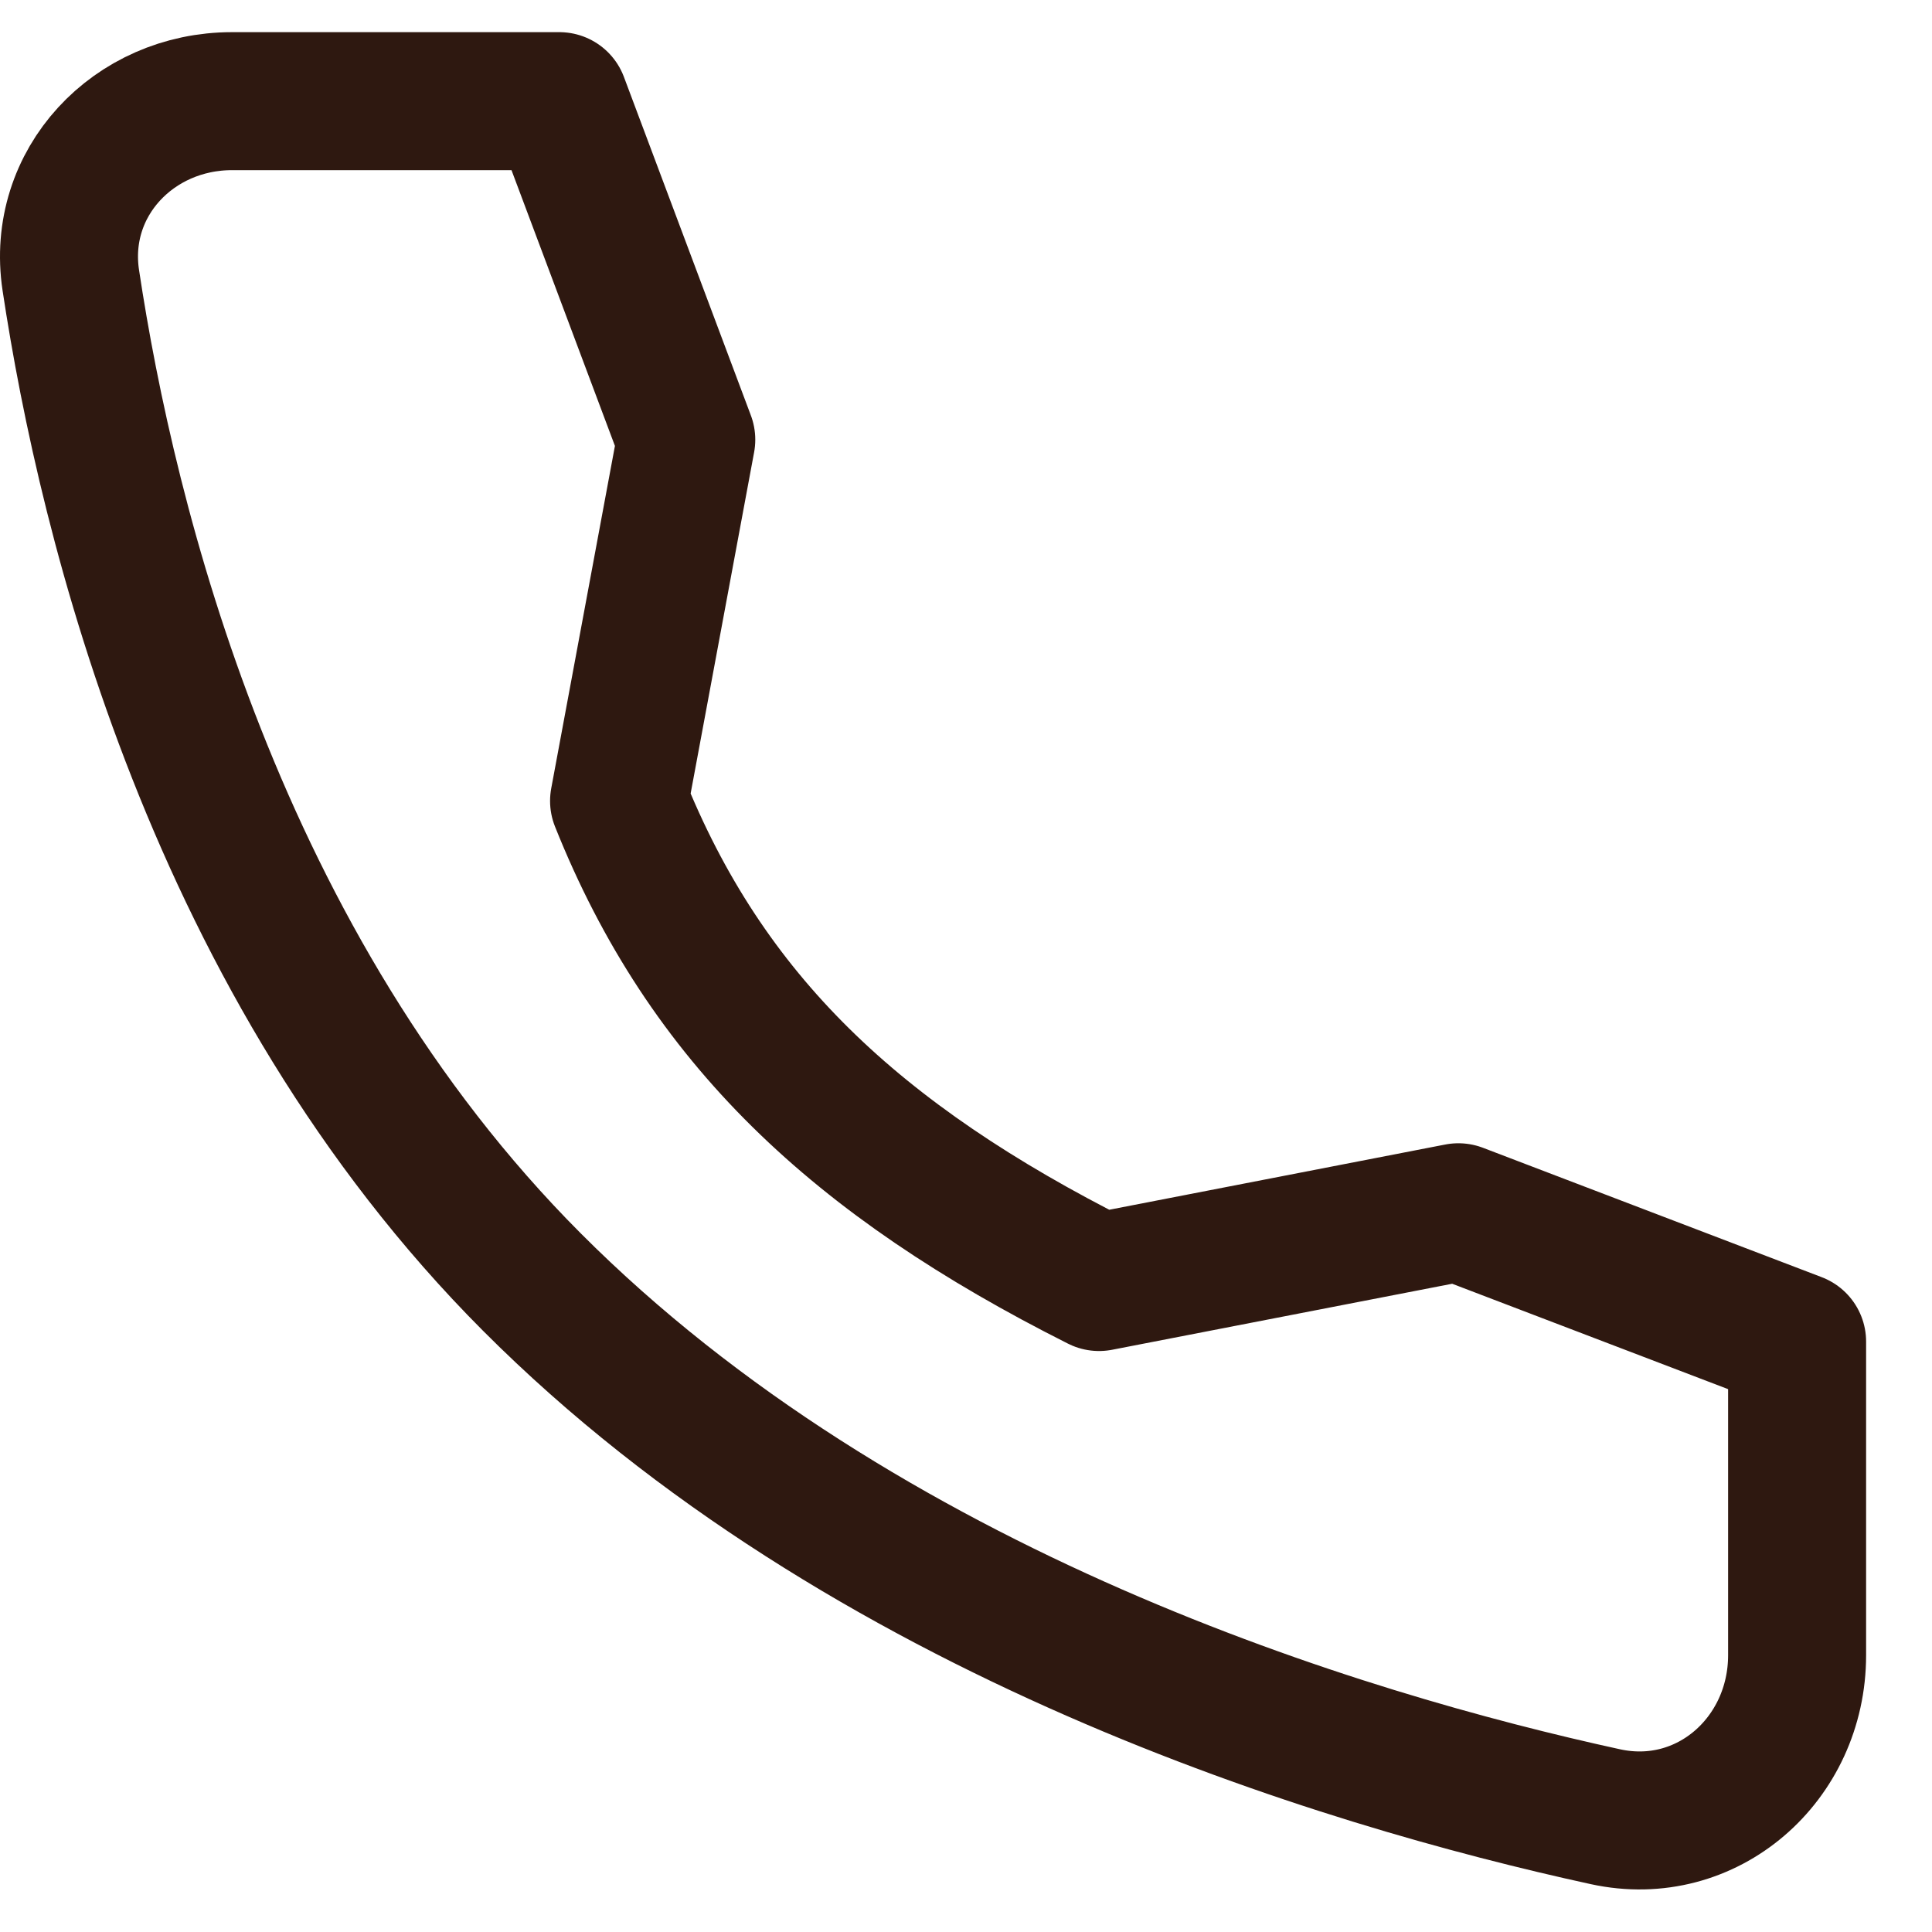 <svg width="28" height="28" viewBox="0 0 28 28" fill="none" xmlns="http://www.w3.org/2000/svg">
<path d="M21.136 17.569L15.928 18.58C12.41 16.81 10.237 14.777 8.972 11.608L9.946 6.372L8.106 1.466H3.362C1.936 1.466 0.813 2.648 1.026 4.061C1.558 7.589 3.125 13.987 7.708 18.58C12.52 23.404 19.451 25.497 23.266 26.329C24.739 26.651 26.045 25.499 26.045 23.988V19.444L21.136 17.569Z" stroke="#2E1810" stroke-width="2" stroke-linecap="round" stroke-linejoin="round"/>
</svg>
